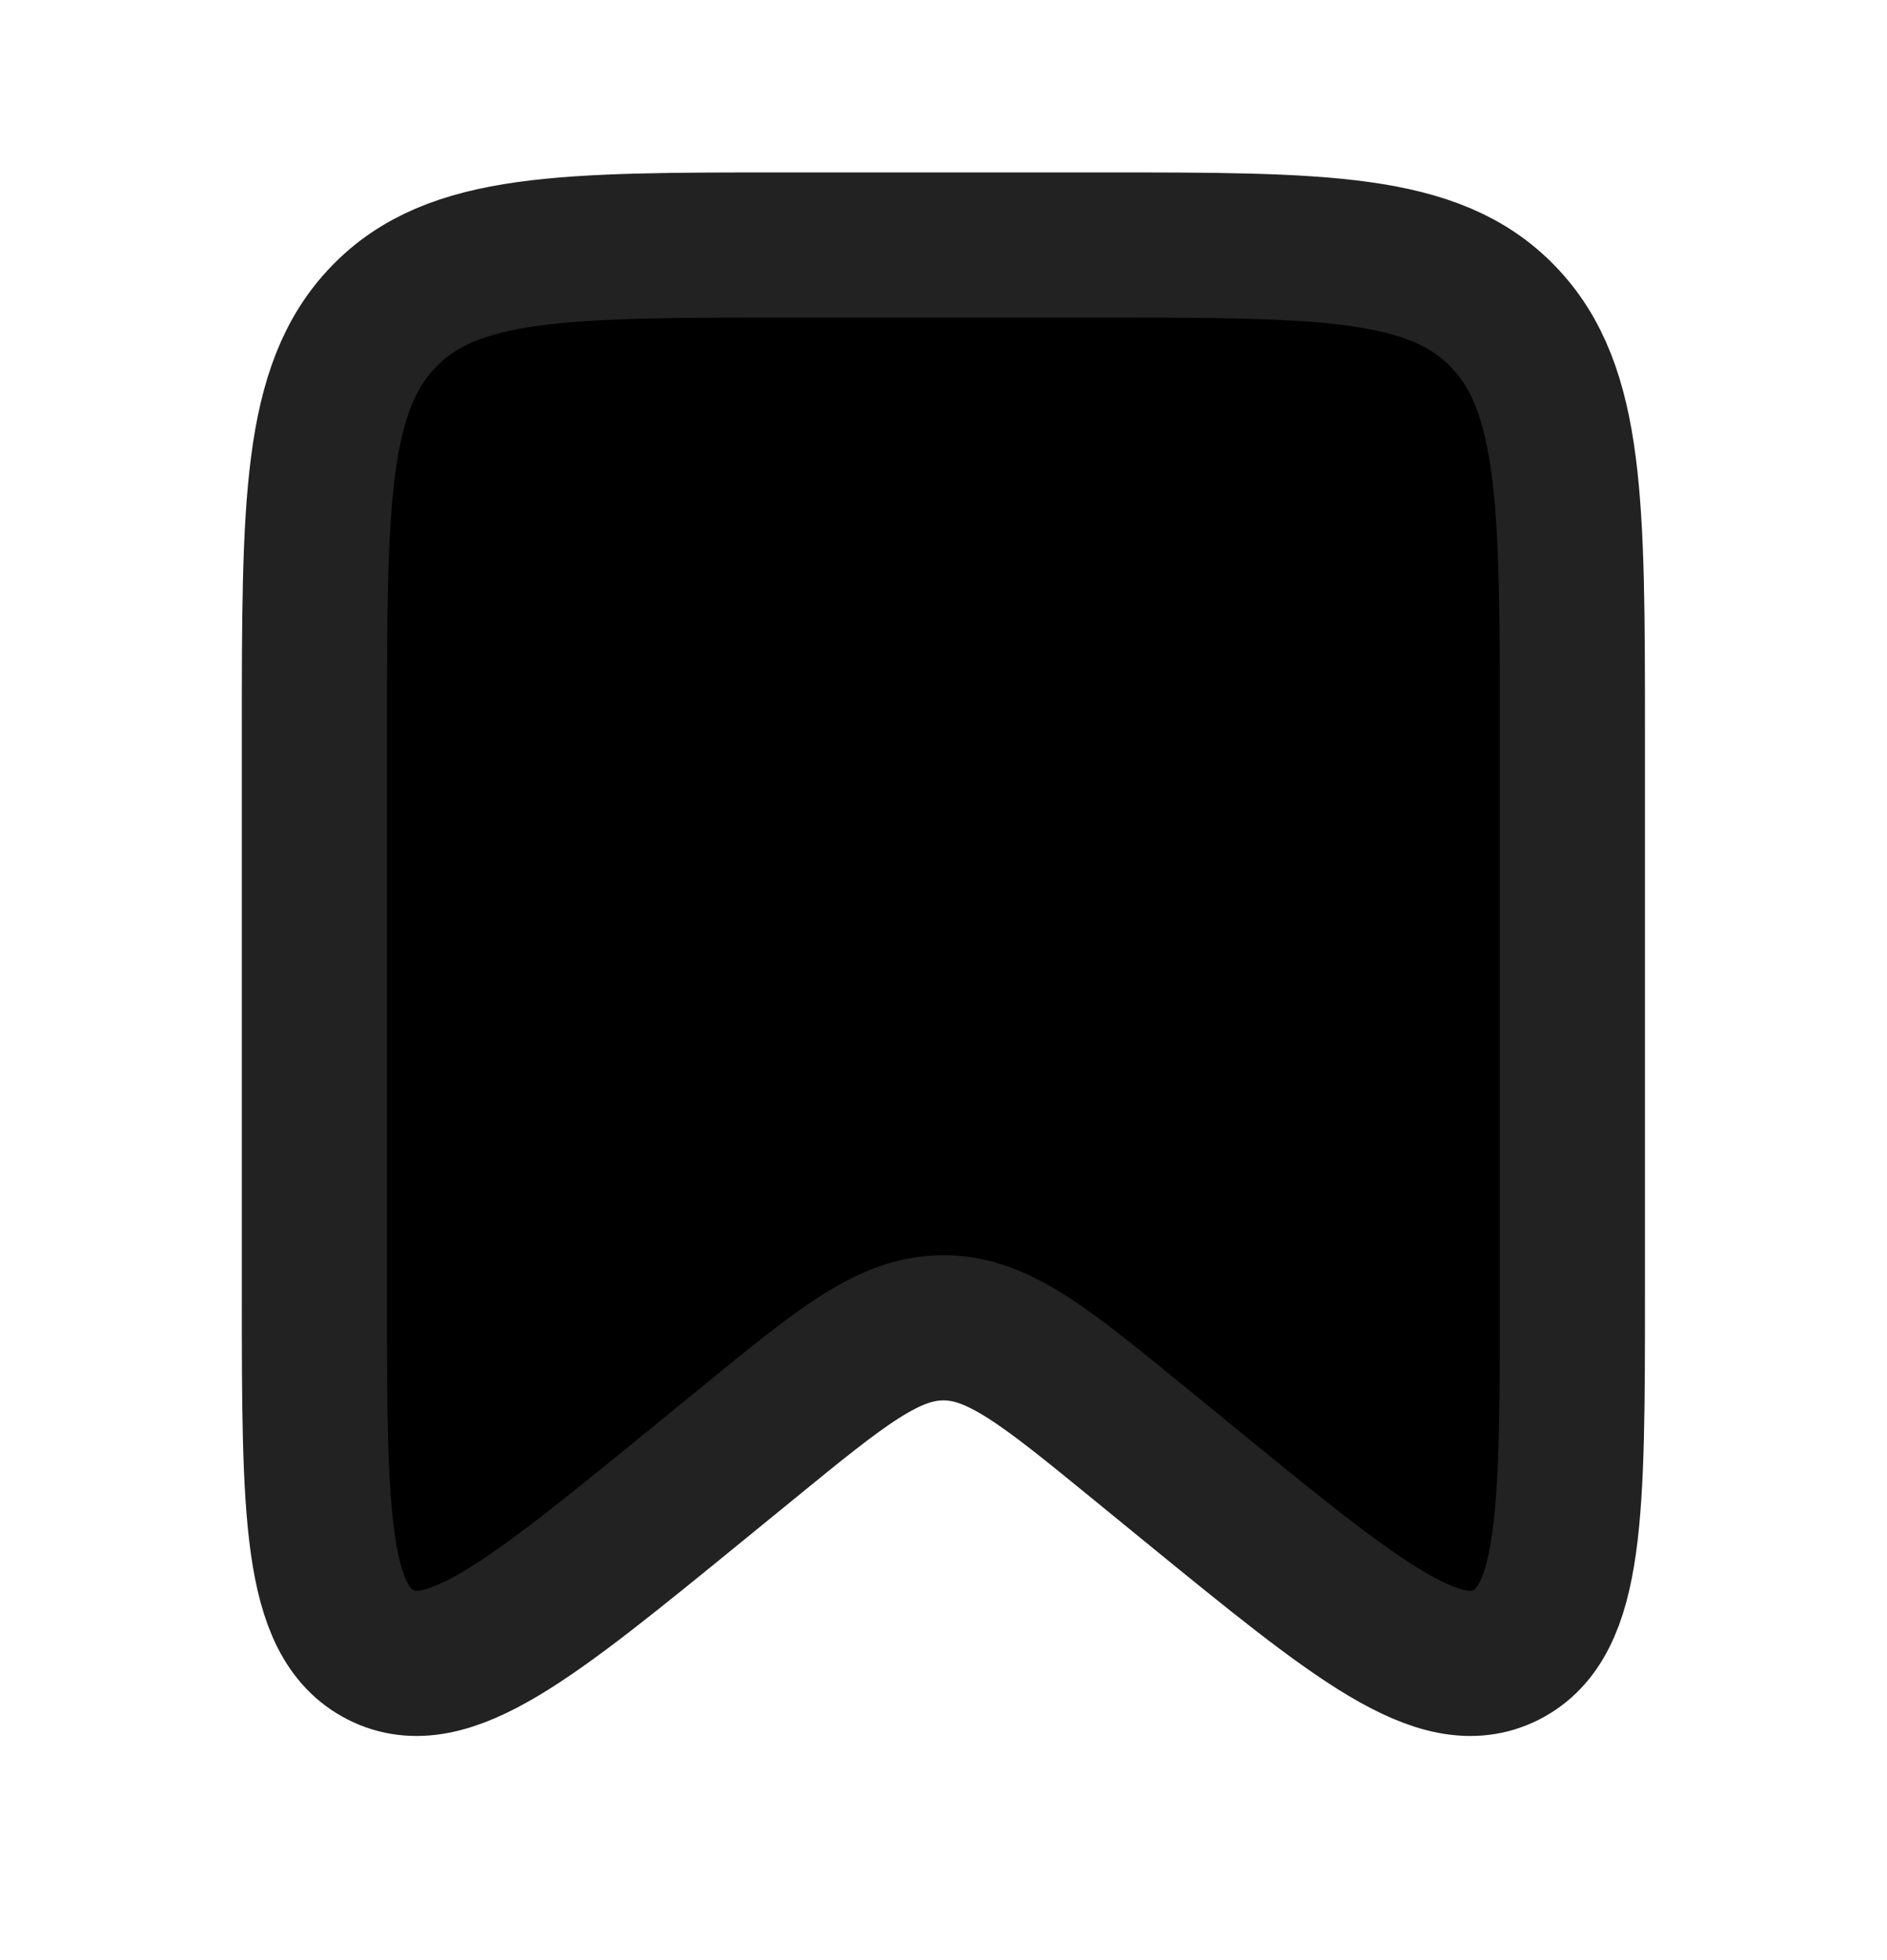 <svg width="26" height="27" viewBox="0 0 26 27" fill="none" xmlns="http://www.w3.org/2000/svg">
<g id="Bookmark_fill">
<path id="Rectangle 1" d="M4.332 10.125C4.332 6.943 4.332 5.352 5.284 4.364C6.236 3.375 7.768 3.375 10.832 3.375H15.165C18.23 3.375 19.762 3.375 20.713 4.364C21.665 5.352 21.665 6.943 21.665 10.125V17.806C21.665 20.825 21.665 22.334 20.751 22.796C19.836 23.257 18.693 22.325 16.407 20.46L15.676 19.863C14.391 18.814 13.748 18.29 12.999 18.29C12.249 18.29 11.607 18.814 10.322 19.863L9.59 20.46C7.304 22.325 6.161 23.257 5.247 22.796C4.332 22.334 4.332 20.825 4.332 17.806V10.125Z" fill="black" stroke="#222222" stroke-width="2"/>
</g>
</svg>
